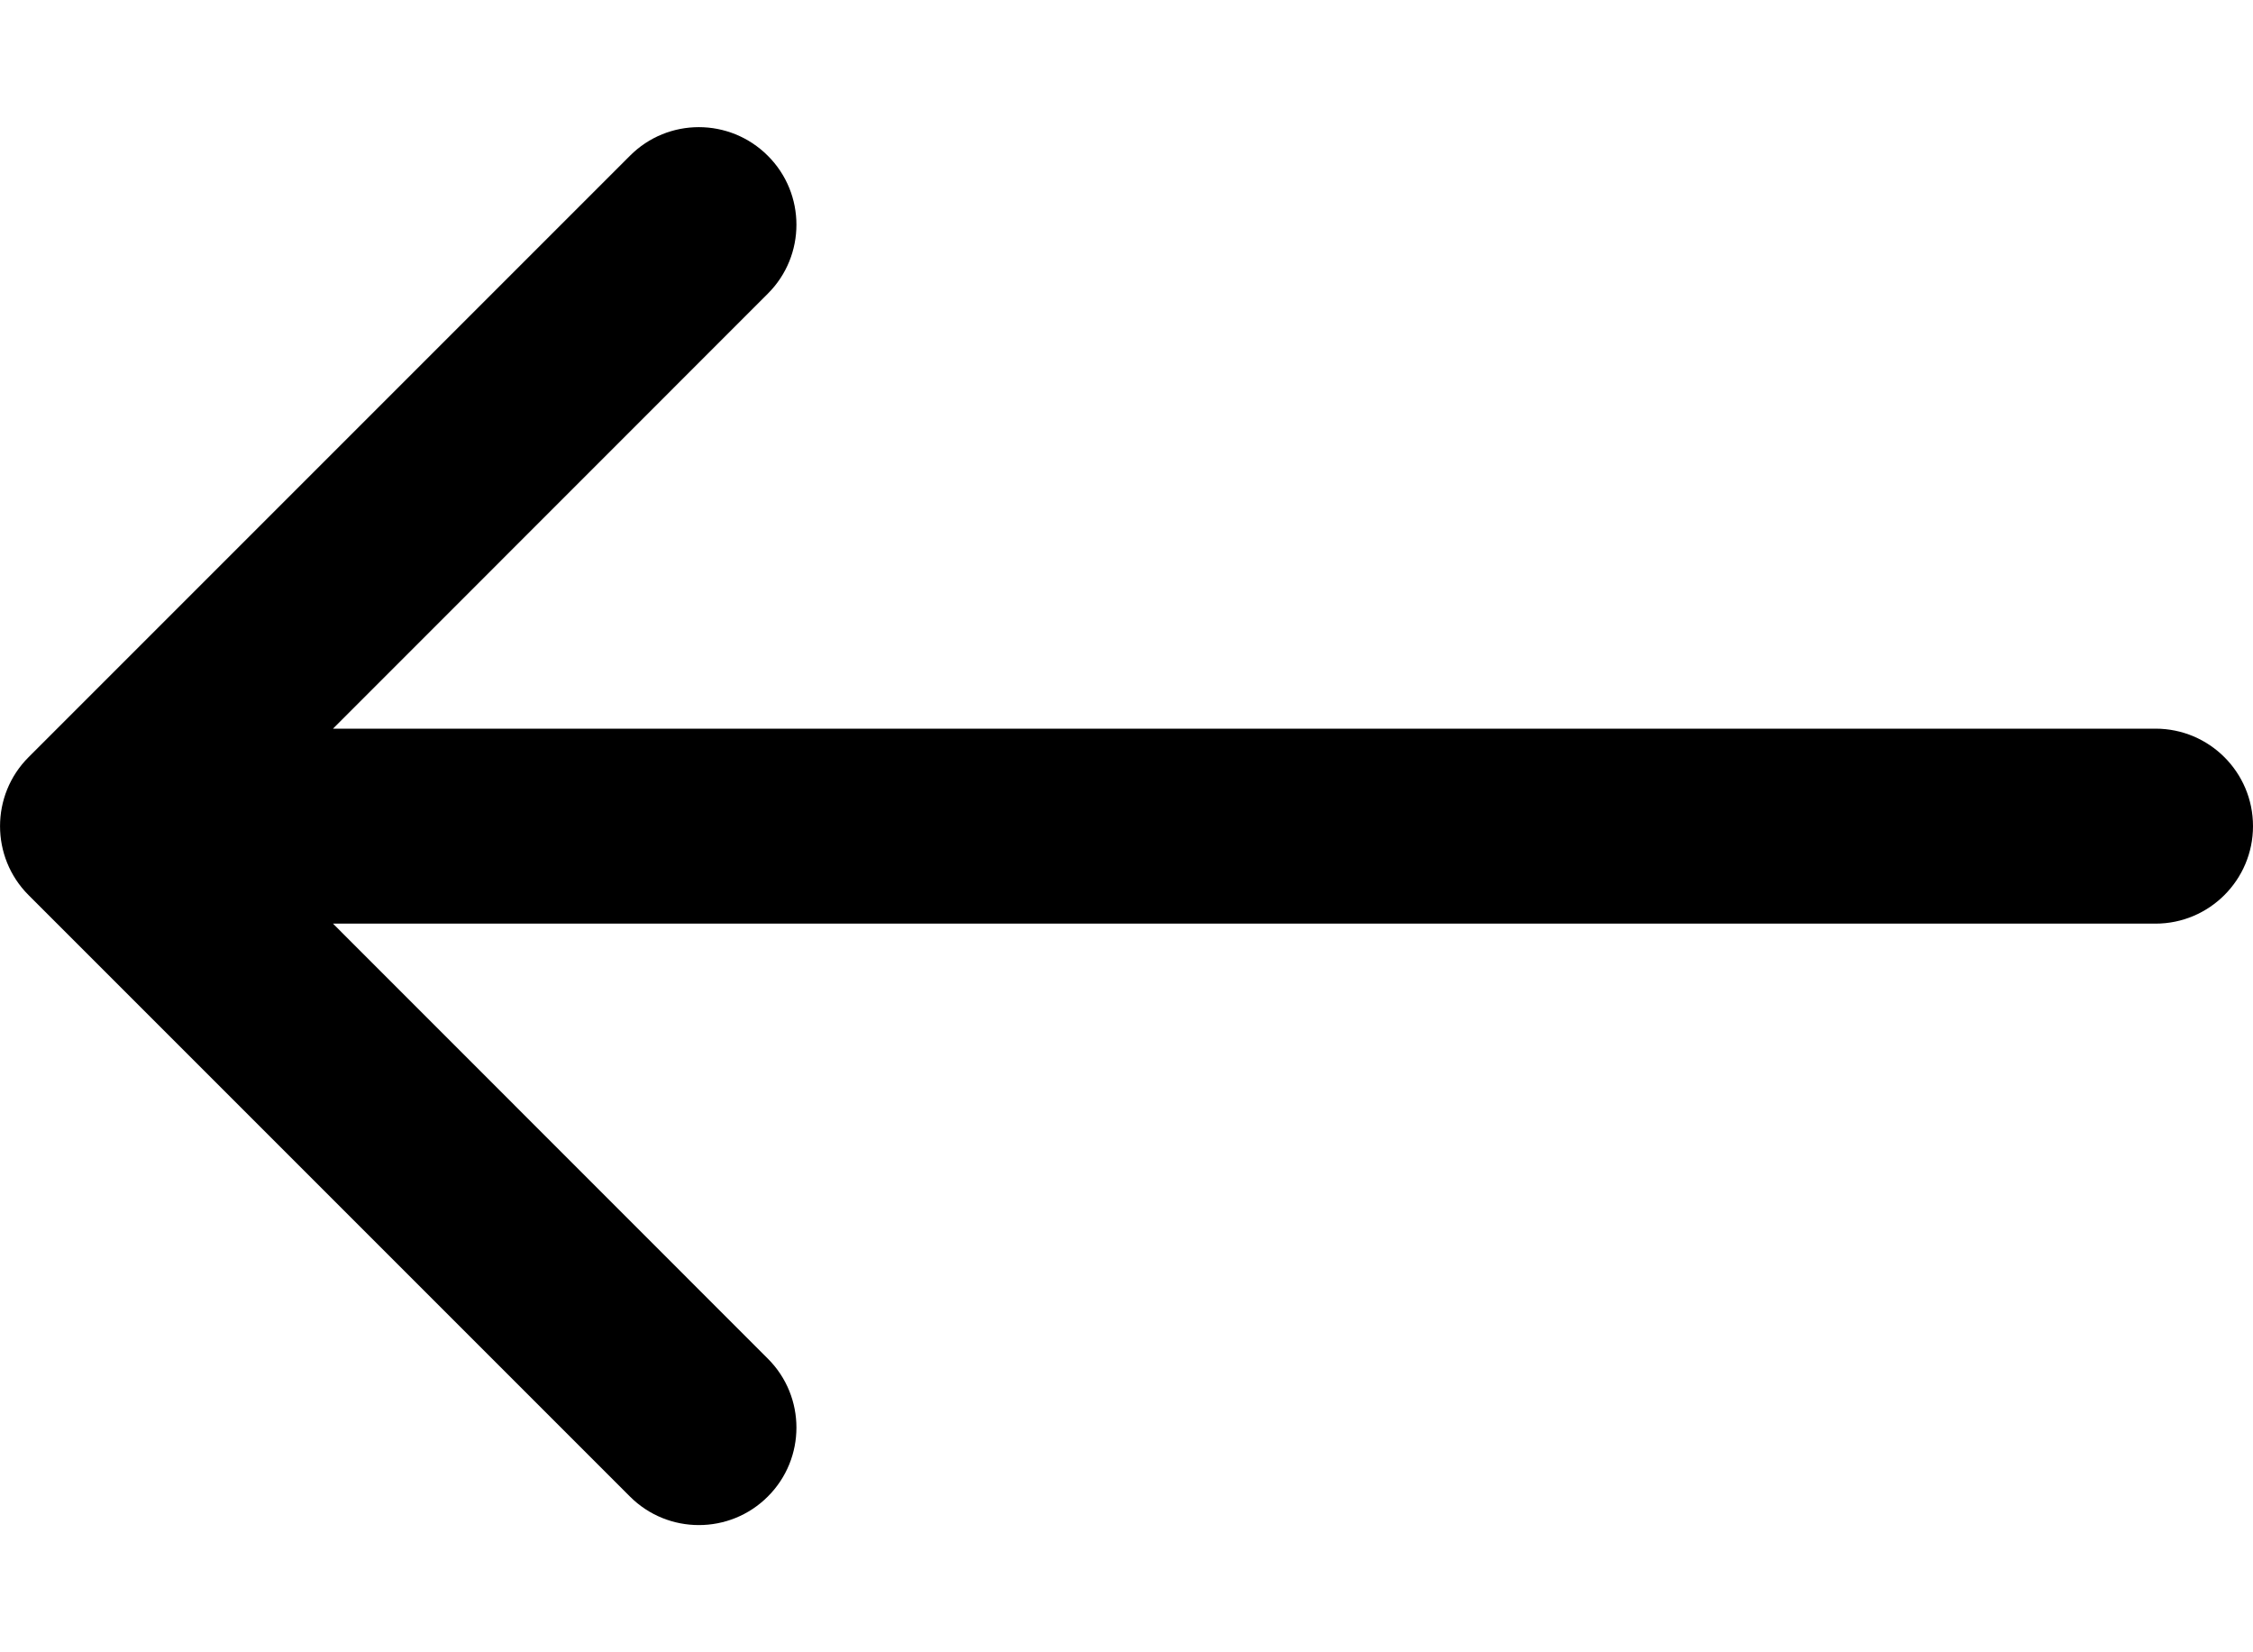 <svg width="15" height="11" viewBox="0 0 15 11" fill="none" xmlns="http://www.w3.org/2000/svg">
<path d="M14.351 4.851H2.217L5.112 1.955C5.366 1.702 5.366 1.29 5.112 1.037C4.858 0.783 4.447 0.783 4.194 1.037L0.19 5.041C-0.063 5.294 -0.063 5.706 0.19 5.959L4.194 9.963C4.321 10.09 4.487 10.153 4.653 10.153C4.819 10.153 4.985 10.09 5.112 9.963C5.366 9.71 5.366 9.298 5.112 9.045L2.217 6.149H14.351C14.709 6.149 15 5.858 15 5.5C15 5.141 14.709 4.851 14.351 4.851Z" fill="black"/>
</svg>
